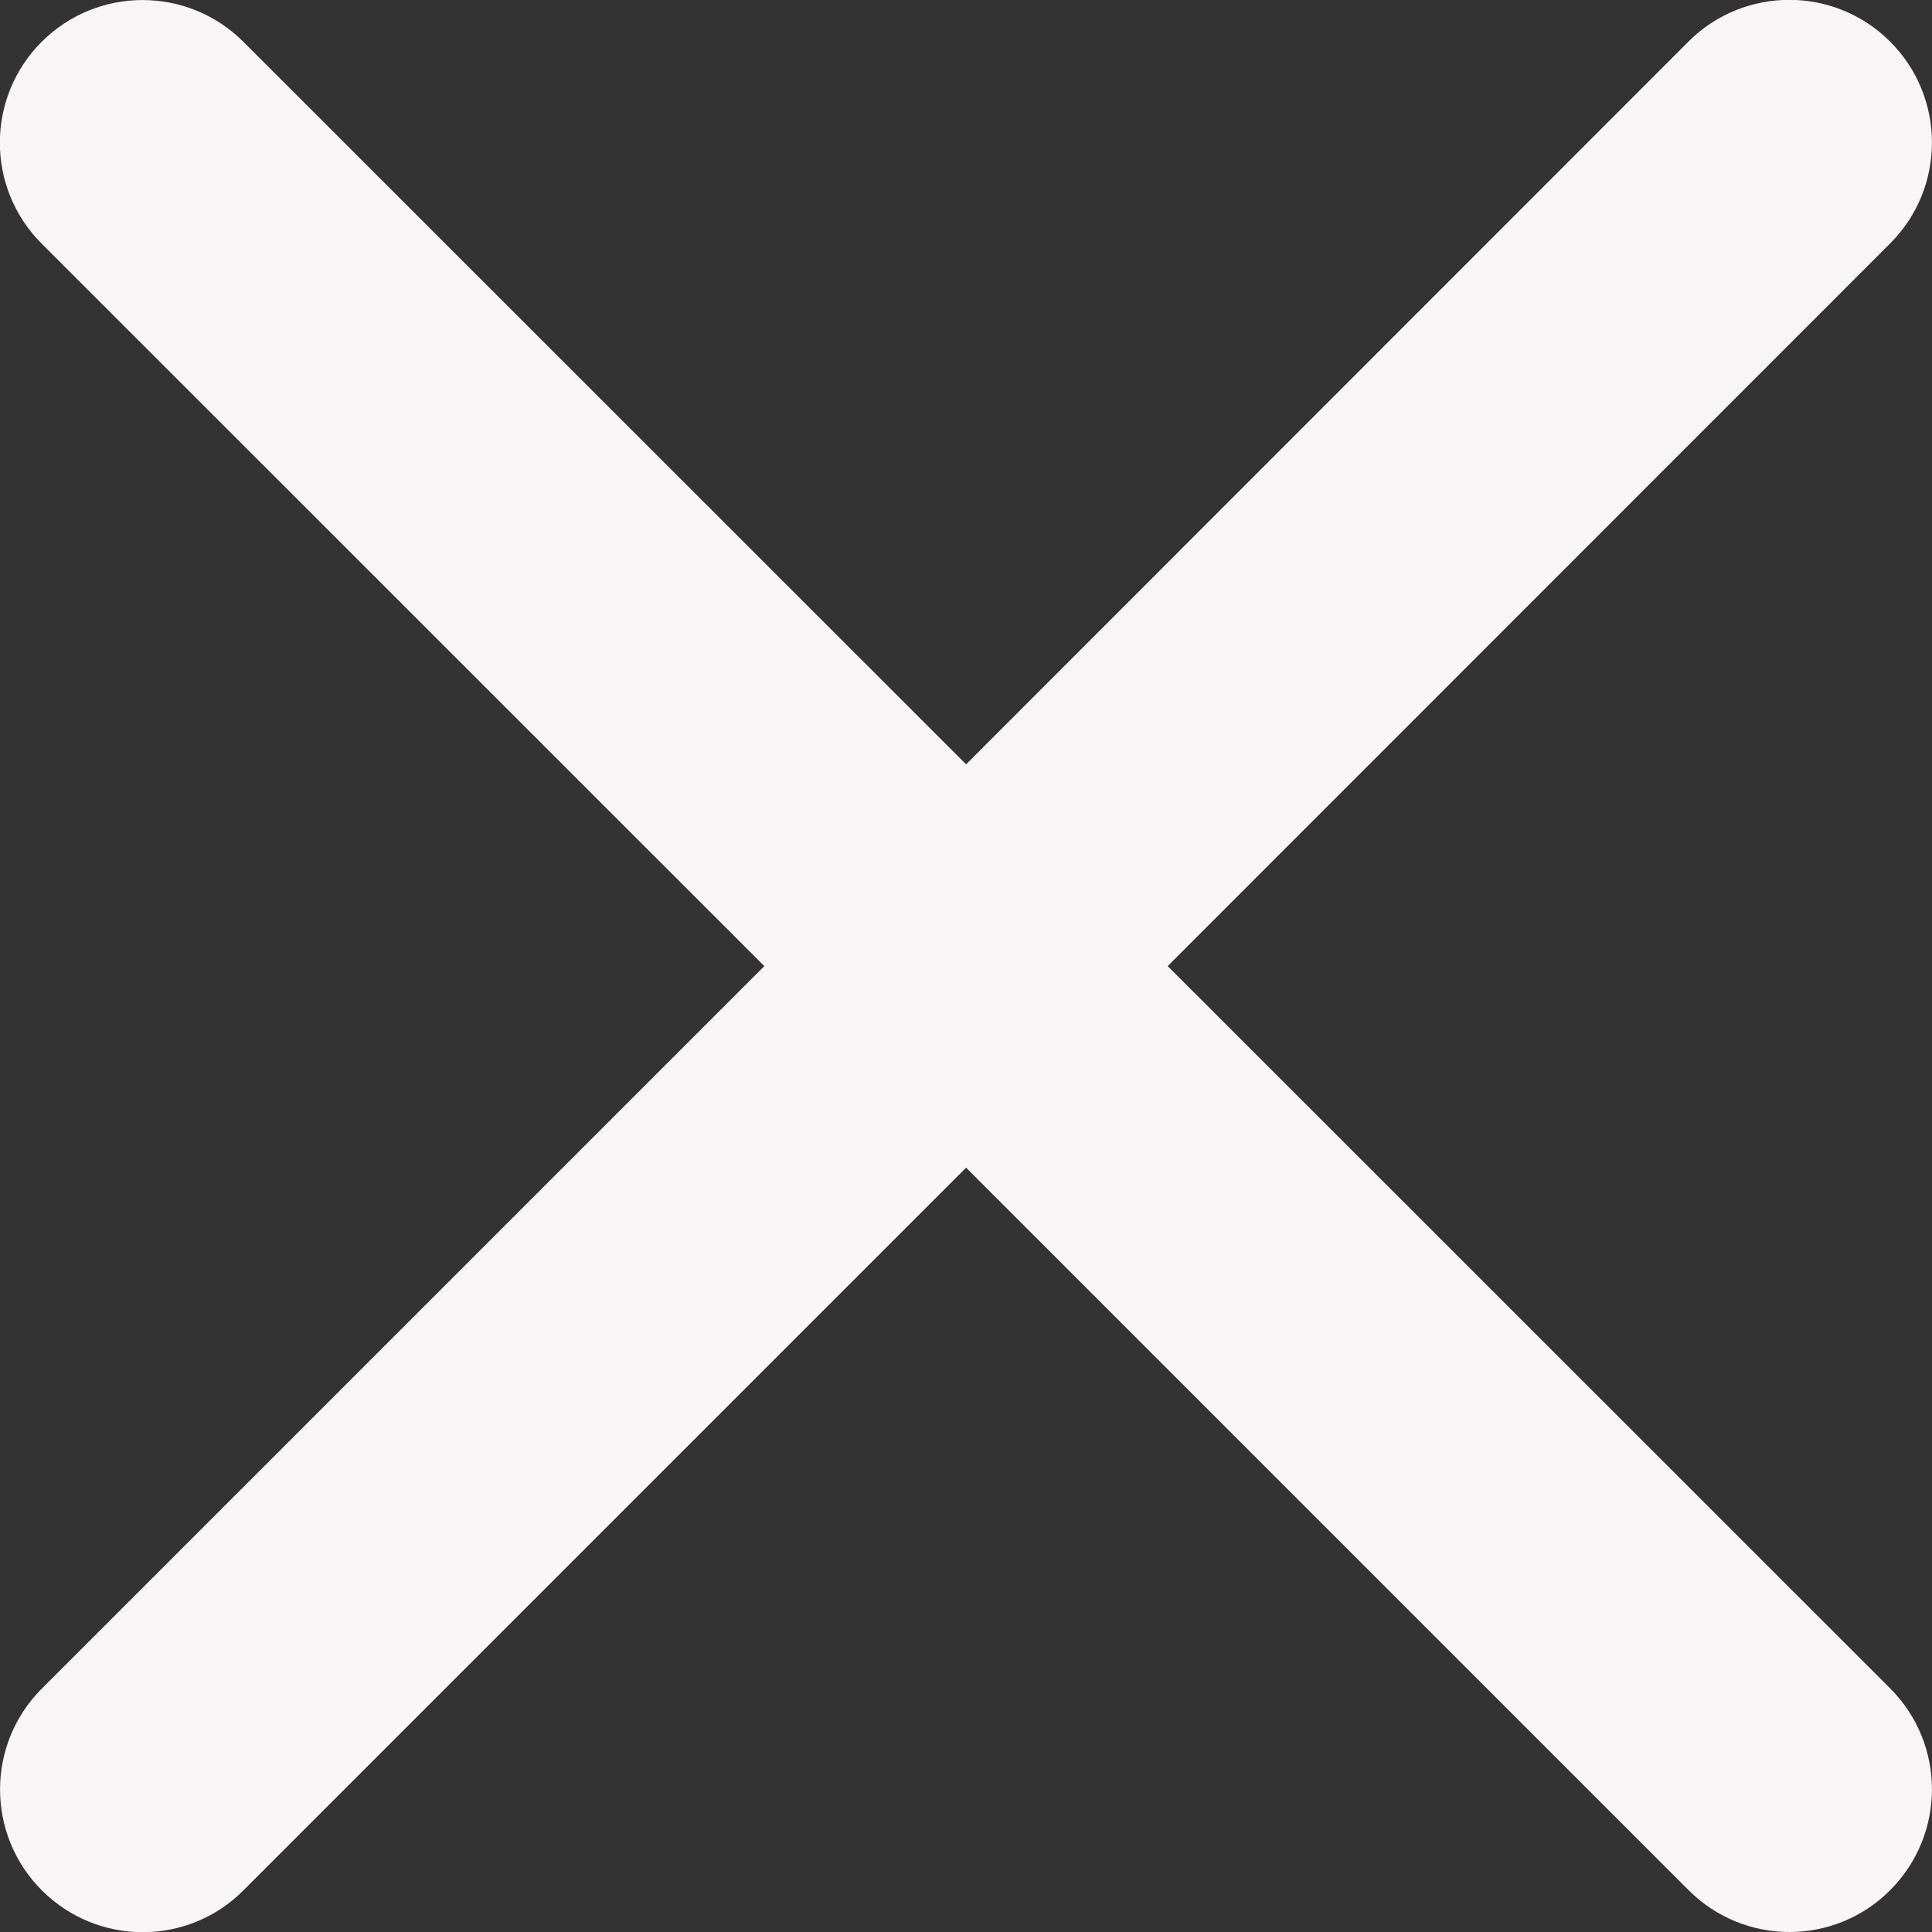 <?xml version="1.0" encoding="utf-8"?>
<!-- Generator: Adobe Illustrator 17.0.0, SVG Export Plug-In . SVG Version: 6.00 Build 0)  -->
<!DOCTYPE svg PUBLIC "-//W3C//DTD SVG 1.1//EN" "http://www.w3.org/Graphics/SVG/1.1/DTD/svg11.dtd">
<svg version="1.1" id="Слой_1" xmlns="http://www.w3.org/2000/svg" xmlns:xlink="http://www.w3.org/1999/xlink" x="0px" y="0px"
	 width="10.159px" height="10.159px" viewBox="0 0 10.159 10.159" enable-background="new 0 0 10.159 10.159" xml:space="preserve">
<rect x="0" y="0" width="10.159" height="10.159" fill="#333333" stroke="none"/>
<path fill="#F7F5F5" d="M6.14,5.08L9.939,1.28c0.293-0.293,0.293-0.768,0-1.061s-0.768-0.293-1.061,0L5.08,4.019L1.28,0.22
	c-0.293-0.293-0.768-0.293-1.061,0s-0.293,0.768,0,1.061L4.019,5.08L0.22,8.879c-0.293,0.293-0.293,0.768,0,1.061
	c0.146,0.146,0.338,0.22,0.53,0.22s0.384-0.073,0.53-0.22L5.08,6.14l3.799,3.799c0.146,0.146,0.338,0.22,0.53,0.22
	s0.384-0.073,0.53-0.22c0.293-0.293,0.293-0.768,0-1.061L6.14,5.08z"/>
</svg>
